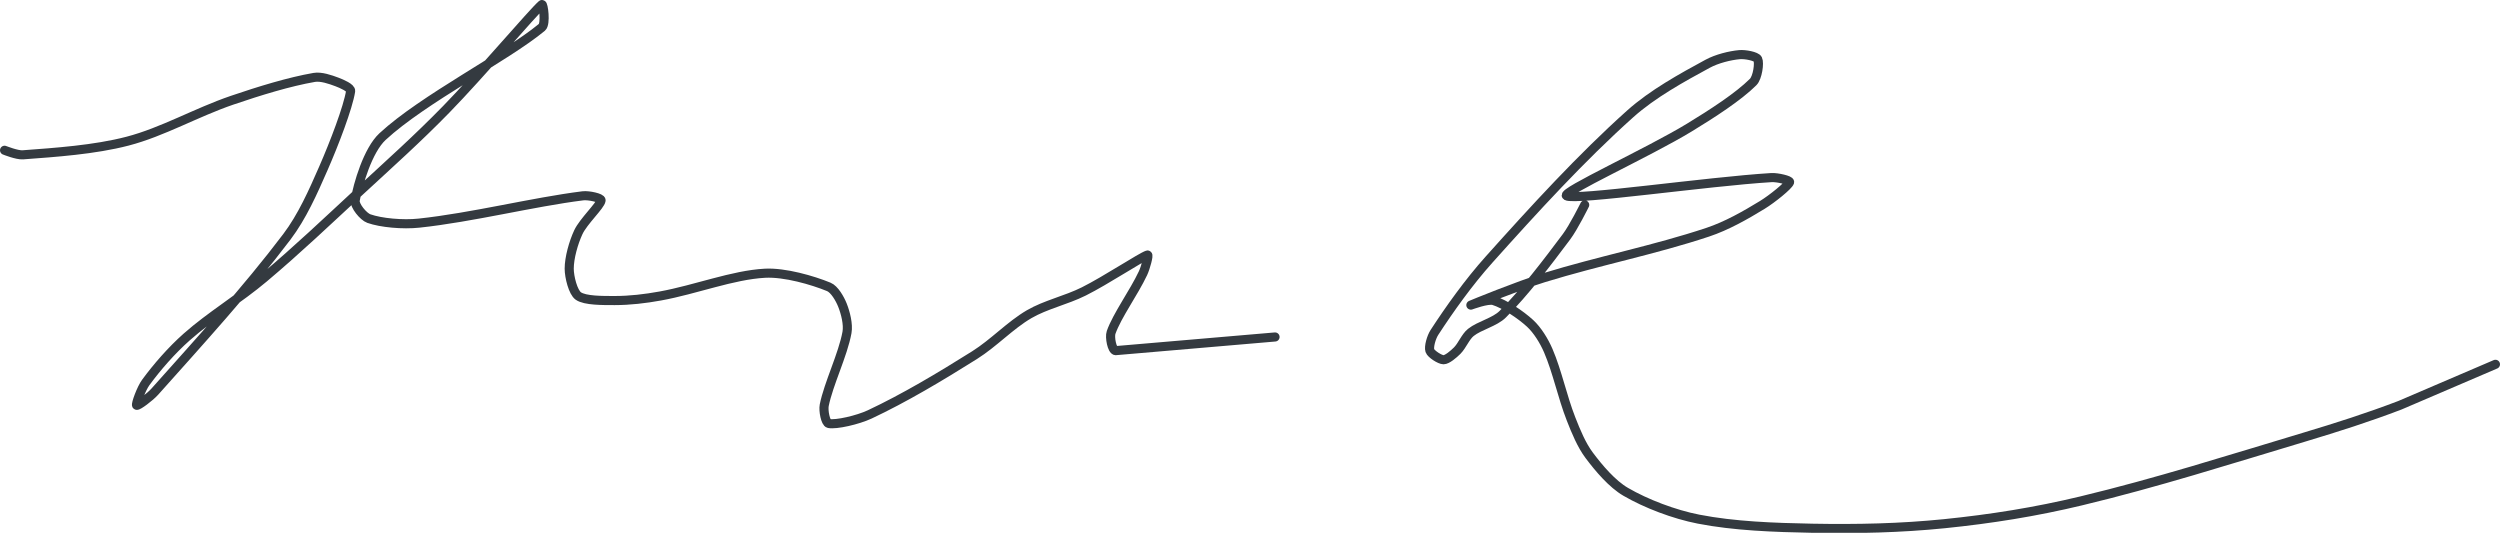 <?xml version="1.0" encoding="UTF-8" standalone="no"?><!DOCTYPE svg PUBLIC "-//W3C//DTD SVG 1.1//EN" "http://www.w3.org/Graphics/SVG/1.1/DTD/svg11.dtd"><svg xmlns="http://www.w3.org/2000/svg" version="1.1" width="549" height="117"><path stroke-linejoin="round" stroke-linecap="round" stroke-width="2" stroke="rgb(52, 58, 64)" fill="none" d="M 1 33 c 0.07 0.02 2.73 1.09 4 1 c 7.13 -0.53 15.75 -1.11 23 -3 c 7.72 -2.01 15.09 -6.3 23 -9 c 5.99 -2.04 12.52 -4.05 18 -5 c 1.5 -0.26 3.54 0.45 5 1 c 1.03 0.39 3.11 1.28 3 2 c -0.57 3.61 -3.59 11.5 -6 17 c -2.27 5.19 -4.66 10.58 -8 15 c -8.78 11.62 -19.32 23.15 -29 34 c -1.08 1.21 -3.78 3.22 -4 3 c -0.23 -0.23 1.01 -3.65 2 -5 c 2.47 -3.37 5.68 -7.06 9 -10 c 5.28 -4.67 11.42 -8.3 17 -13 c 7.38 -6.22 13.78 -12.32 21 -19 c 6.68 -6.17 12.75 -11.59 19 -18 c 7.44 -7.62 19.05 -21.33 21 -23 c 0.31 -0.27 0.93 4.23 0 5 c -7.91 6.55 -26.06 15.72 -35 24 c -3.21 2.97 -5.42 10.5 -6 14 c -0.19 1.15 1.79 3.57 3 4 c 2.67 0.95 7.47 1.38 11 1 c 11.67 -1.24 24.98 -4.62 36 -6 c 1.25 -0.16 4.07 0.46 4 1 c -0.14 1.14 -3.88 4.6 -5 7 c -1.07 2.3 -2 5.63 -2 8 c 0 1.81 0.84 5.19 2 6 c 1.48 1.04 5.38 1 8 1 c 3.27 0 6.67 -0.39 10 -1 c 7.81 -1.42 15.89 -4.62 23 -5 c 4.33 -0.23 10.42 1.53 14 3 c 1.25 0.51 2.45 2.62 3 4 c 0.67 1.68 1.32 4.22 1 6 c -0.89 4.91 -4.05 11.25 -5 16 c -0.23 1.17 0.28 3.86 1 4 c 1.61 0.32 6.35 -0.76 9 -2 c 7.58 -3.56 15.49 -8.28 23 -13 c 4.26 -2.68 7.82 -6.56 12 -9 c 3.62 -2.11 8.09 -3.05 12 -5 c 4.85 -2.42 12.61 -7.57 14 -8 c 0.35 -0.11 -0.43 2.8 -1 4 c -2.03 4.31 -5.68 9.27 -7 13 c -0.37 1.04 0.21 3.98 1 4 l 35 -3"/><path stroke-linejoin="round" stroke-linecap="round" stroke-width="2" stroke="rgb(52, 58, 64)" fill="none" d="M 348 45 c -0.07 0.12 -2.4 4.86 -4 7 c -4.37 5.83 -9.18 12.18 -14 17 c -1.76 1.76 -5.08 2.47 -7 4 c -1.19 0.95 -1.9 2.9 -3 4 c -0.8 0.8 -2.21 2 -3 2 c -0.79 0 -2.76 -1.27 -3 -2 c -0.28 -0.83 0.31 -2.94 1 -4 c 3.33 -5.12 7.52 -11 12 -16 c 9.99 -11.15 20.22 -22.35 31 -32 c 4.9 -4.39 11.36 -7.94 17 -11 c 2.03 -1.1 4.89 -1.81 7 -2 c 1.2 -0.11 3.67 0.34 4 1 c 0.41 0.82 -0.04 4.04 -1 5 c -3.24 3.24 -9.04 6.98 -14 10 c -8.9 5.43 -28.23 14.25 -27 15 c 1.8 1.1 30.89 -3.14 45 -4 c 1.29 -0.08 4.14 0.59 4 1 c -0.26 0.78 -3.84 3.68 -6 5 c -3.71 2.27 -7.82 4.61 -12 6 c -11.65 3.88 -23.85 6.26 -36 10 c -5.56 1.71 -15.72 5.87 -16 6 c -0.08 0.04 3.7 -1.4 5 -1 c 2.4 0.74 5.89 3.07 8 5 c 1.61 1.48 3.09 3.88 4 6 c 2 4.66 3.07 10.08 5 15 c 1.09 2.78 2.31 5.75 4 8 c 2.13 2.84 5.04 6.28 8 8 c 4.46 2.6 10.65 4.96 16 6 c 7.85 1.53 16.54 1.84 25 2 c 9.78 0.18 19.32 -0.02 29 -1 c 10.15 -1.03 20.02 -2.6 30 -5 c 16.72 -4.02 32.15 -8.95 49 -14 c 7.32 -2.2 13.95 -4.31 21 -7 l 21 -9"/></svg>